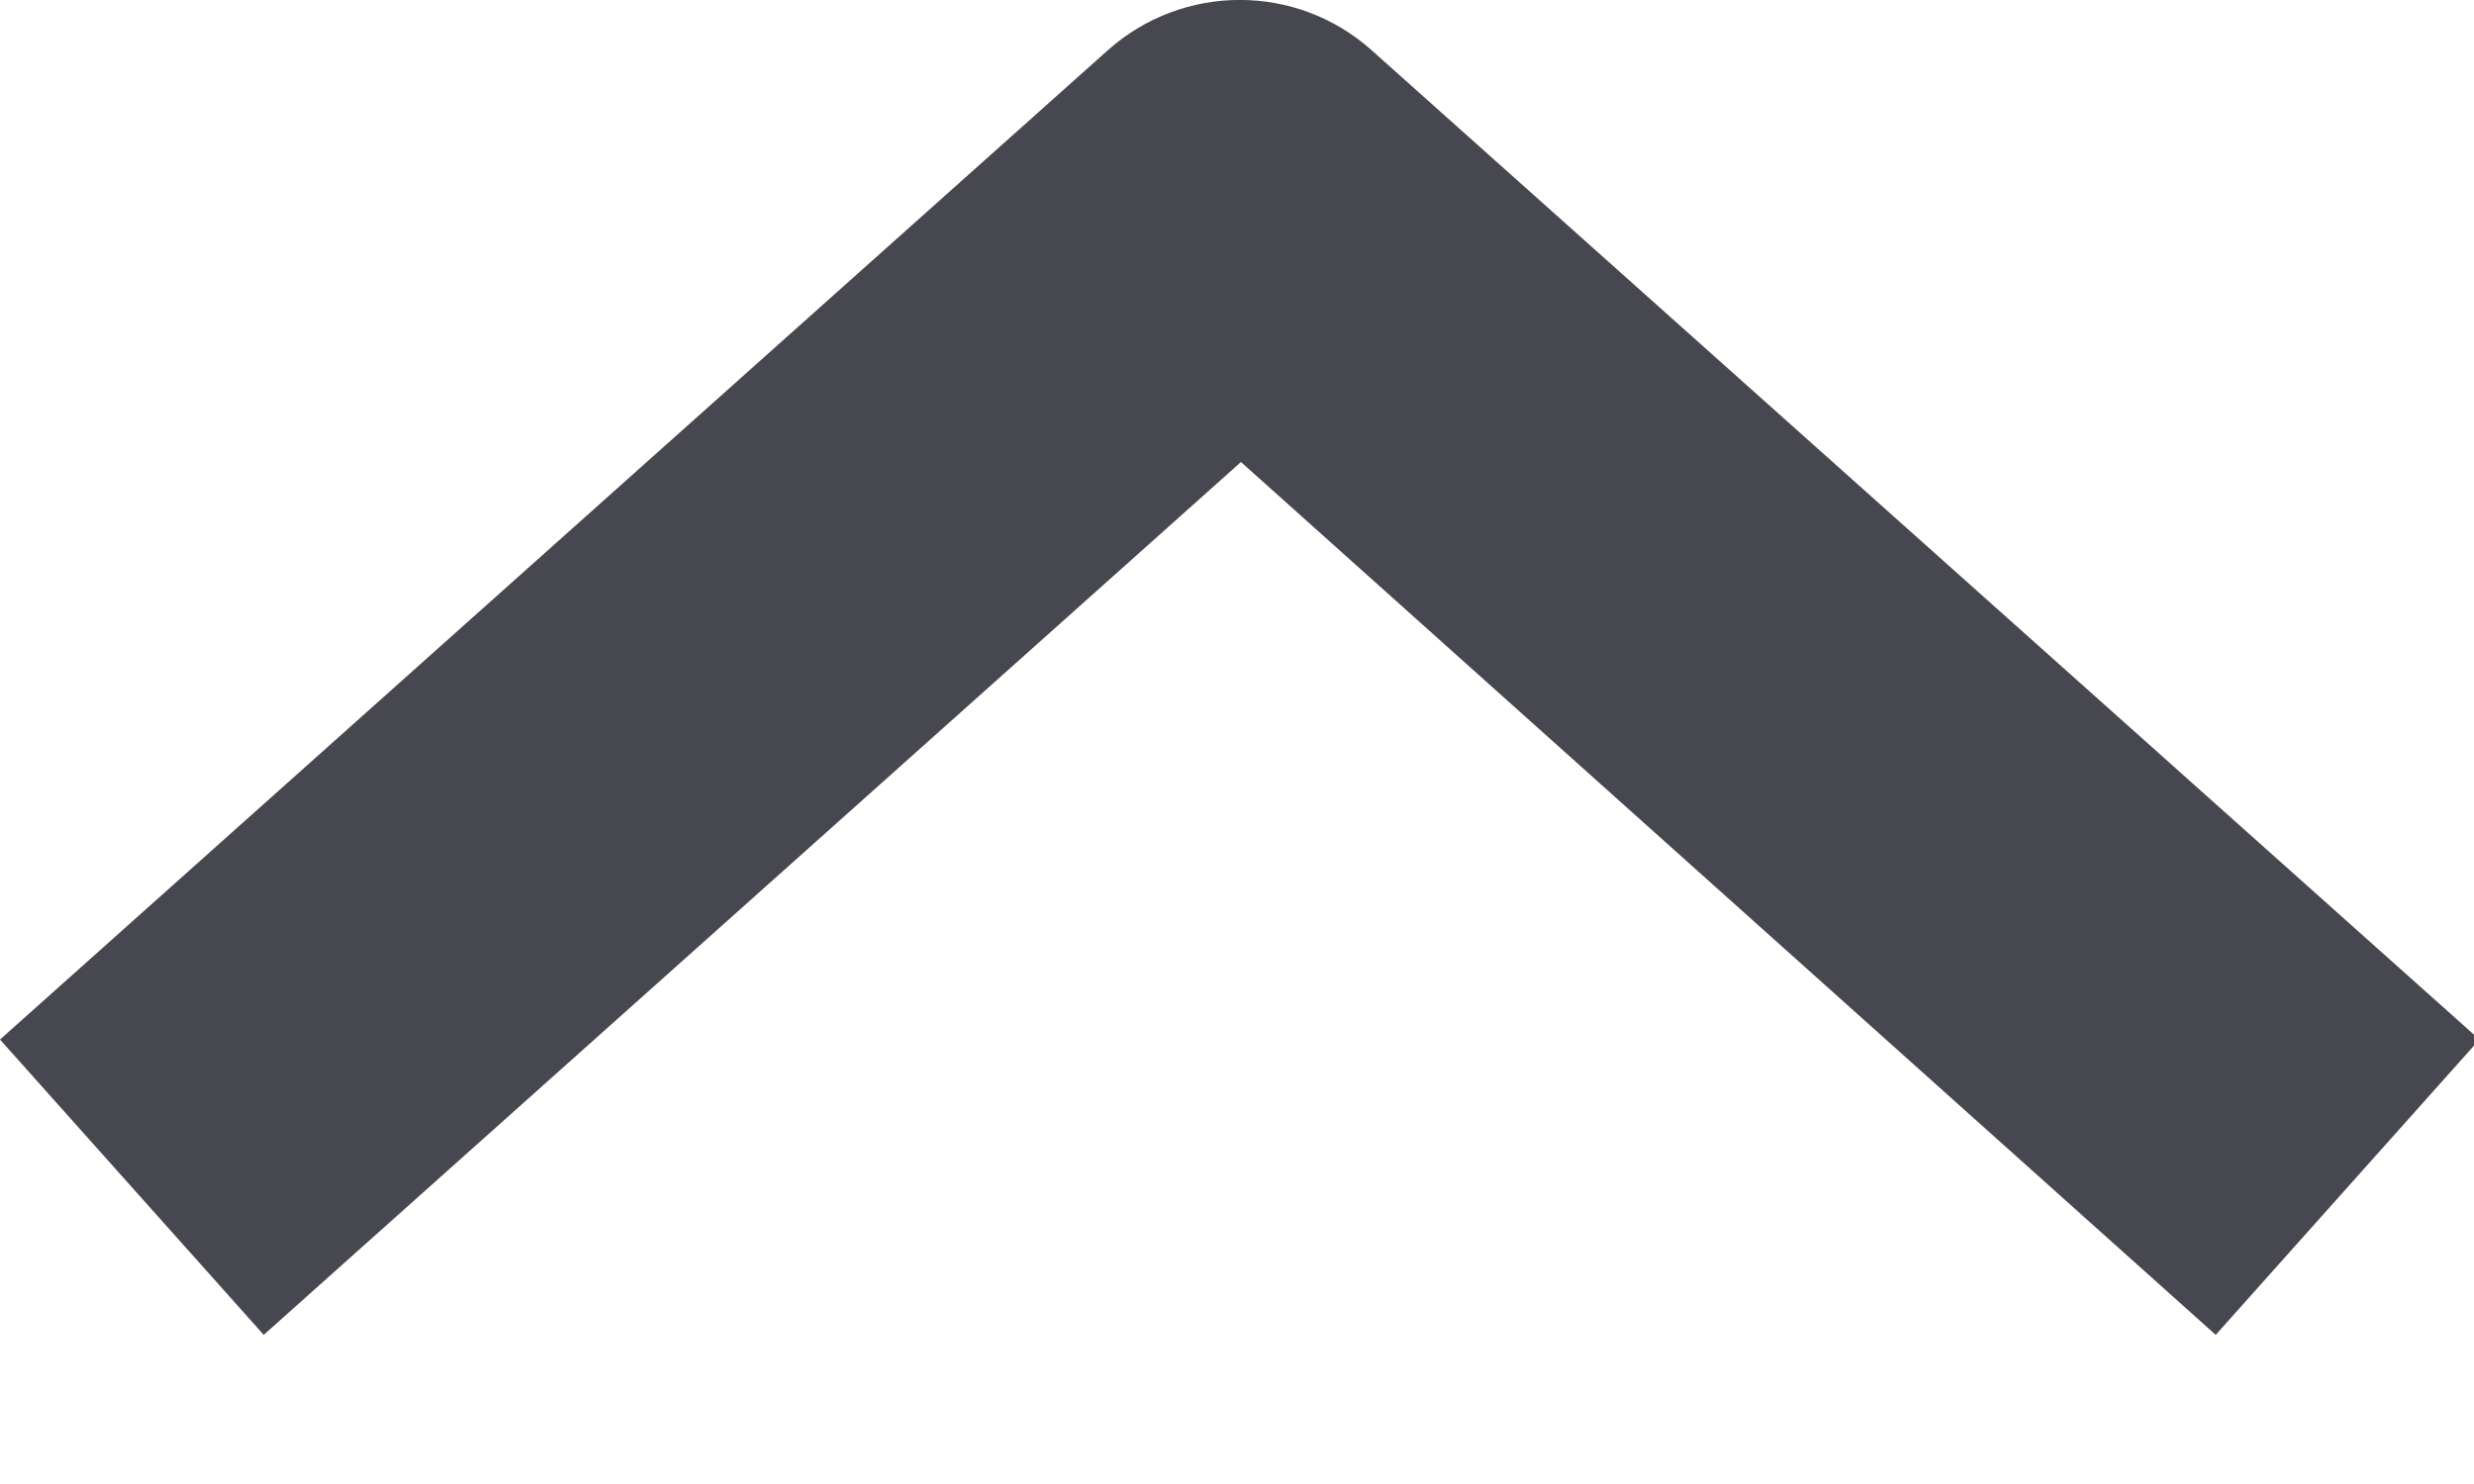 <svg xmlns="http://www.w3.org/2000/svg" width="10" height="6" viewBox="0 0 10 6">
  <path fill="#47474F" fill-rule="evenodd" d="M139.478,187.203 C139.782,186.932 140.241,186.932 140.544,187.203 L145.022,191.203 L143.956,192.397 L140.016,188.868 L136.066,192.397 L135,191.203 L139.478,187.203 L139.478,187.203 Z" transform="translate(-135 -187)"/>
</svg>
